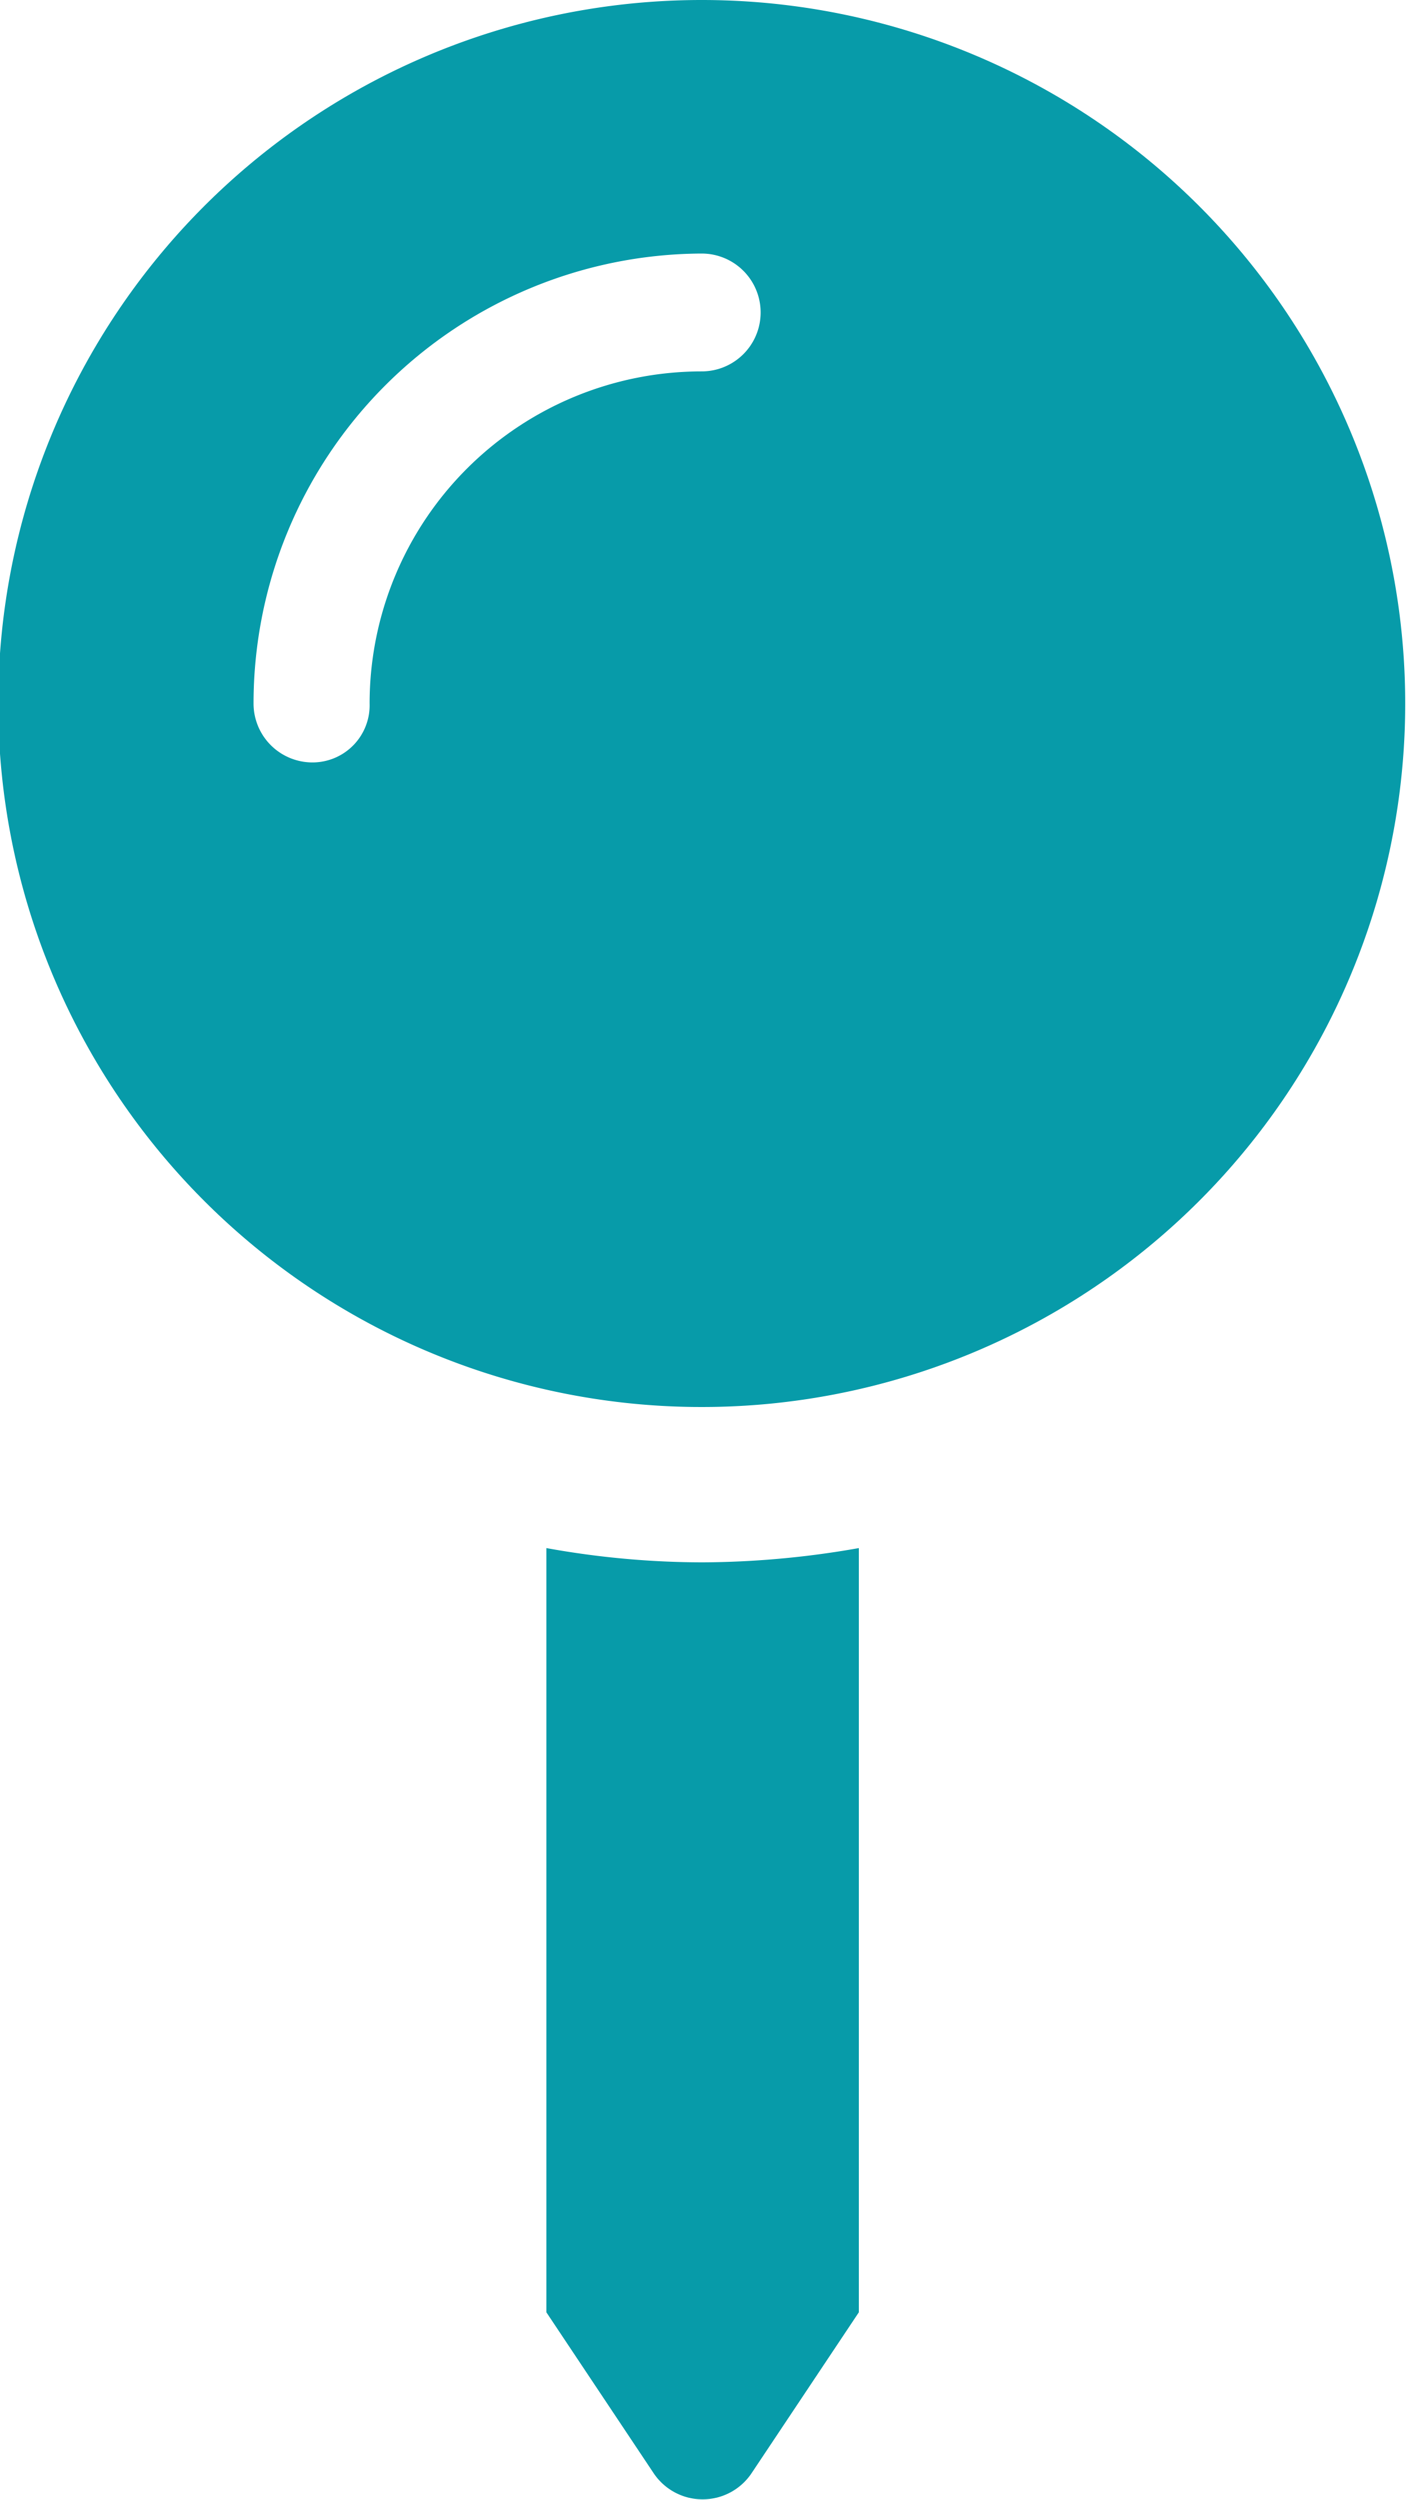 <svg id="Слой_1" data-name="Слой 1" xmlns="http://www.w3.org/2000/svg" viewBox="0 0 7.88 14"><defs><style>.cls-1{fill:#079ba9;}</style></defs><path class="cls-1" d="M297.93,417.4a3.94,3.94,0,1,1-3.94-3.94A3.94,3.94,0,0,1,297.93,417.4Zm-3.61-2.19a.33.33,0,0,0-.33-.33,2.52,2.52,0,0,0-2.51,2.52.33.33,0,0,0,.33.33.32.32,0,0,0,.32-.33,1.86,1.86,0,0,1,1.86-1.86A.33.33,0,0,0,294.32,415.21Zm-.33,7a5.14,5.14,0,0,0,.88-.08v4.28l-.6.9a.33.33,0,0,1-.55,0l-.6-.9v-4.28A4.94,4.94,0,0,0,294,422.21Z" transform="translate(-290.06 -413.46)"/></svg>